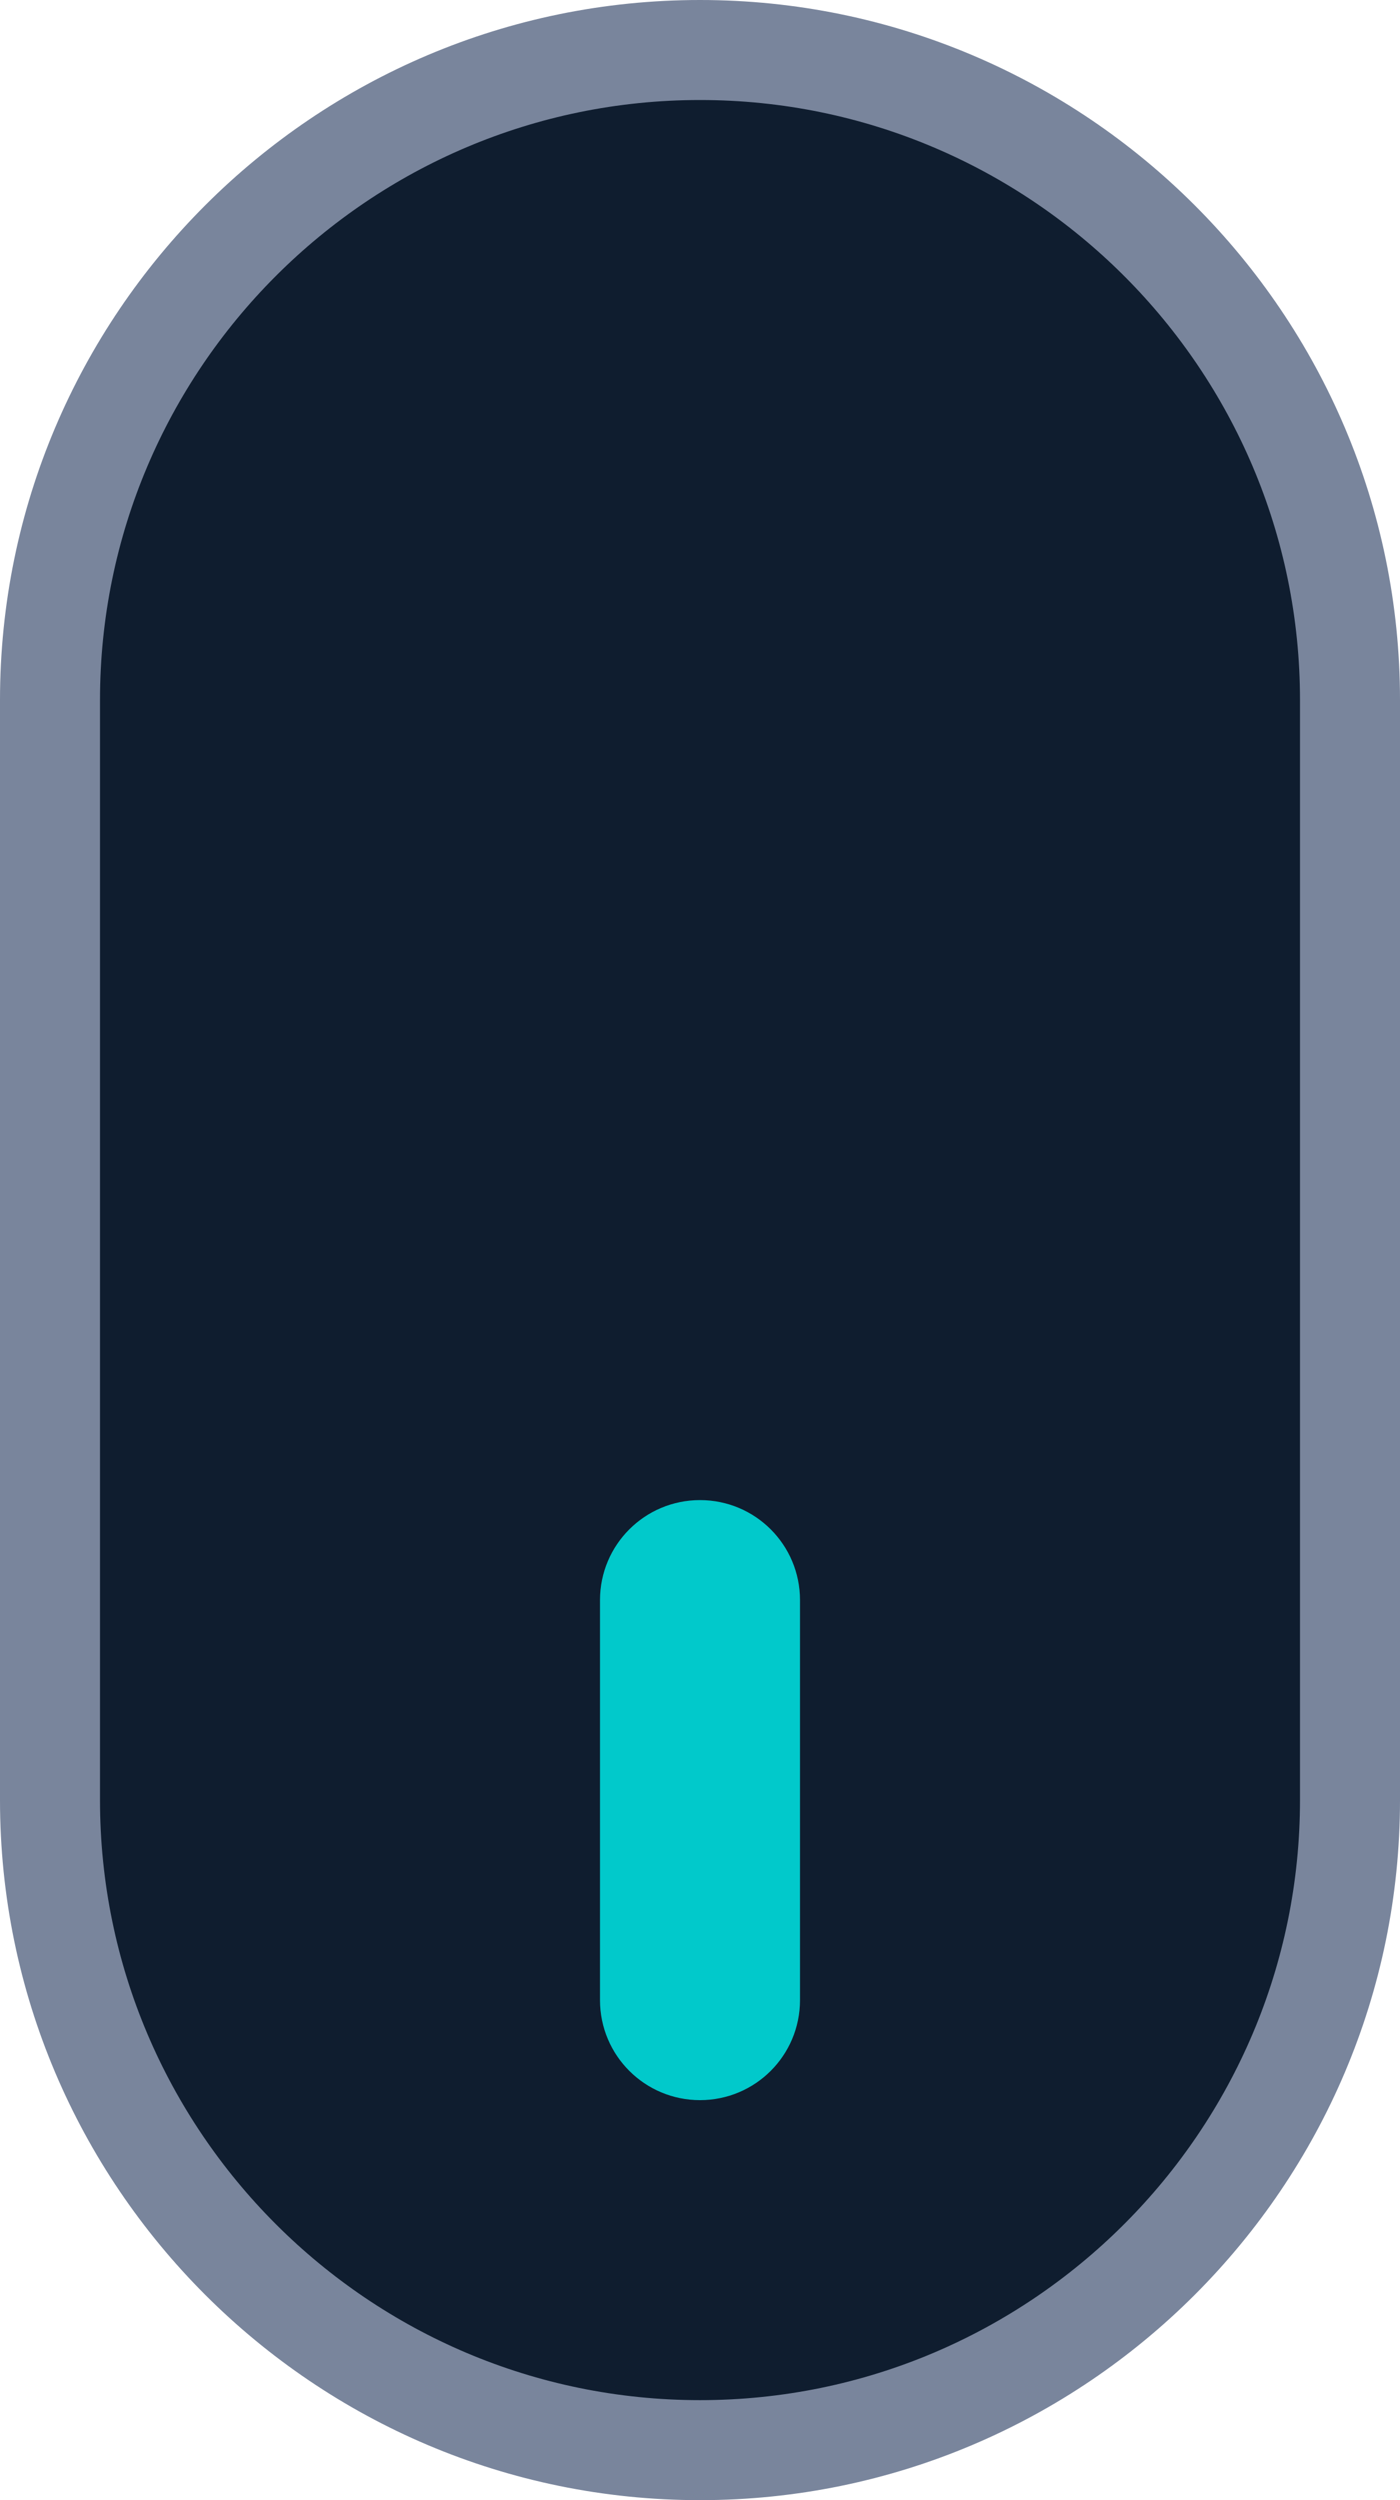 <?xml version="1.0" encoding="utf-8"?>
<!-- Generator: Adobe Illustrator 16.2.0, SVG Export Plug-In . SVG Version: 6.00 Build 0)  -->
<!DOCTYPE svg PUBLIC "-//W3C//DTD SVG 1.1//EN" "http://www.w3.org/Graphics/SVG/1.1/DTD/svg11.dtd">
<svg version="1.1" id="Слой_1" xmlns="http://www.w3.org/2000/svg" xmlns:xlink="http://www.w3.org/1999/xlink" x="0px" y="0px"
	 width="14px" height="25px" viewBox="0 0 14 25" enable-background="new 0 0 14 25" xml:space="preserve">
<path fill="#0F1D2F" d="M13.152,6.86V18.14c0,3.394-2.768,6.152-6.152,6.152c-3.394,0-6.152-2.759-6.152-6.152V6.86
	c0-3.394,2.758-6.152,6.152-6.152C10.385,0.708,13.152,3.467,13.152,6.86z"/>
<g>
	<path fill="#79859C" d="M7,25c-3.86,0-7-3.141-7-7V7c0-3.86,3.14-7,7-7c3.859,0,7,3.14,7,7v11C14,21.859,10.859,25,7,25z M7,1
		C3.691,1,1,3.691,1,7v11c0,3.309,2.691,6,6,6c3.309,0,6-2.691,6-6V7C13,3.691,10.309,1,7,1z"/>
</g>
<g>
	<path fill="#01C9CB" d="M7,21c-0.552,0-1-0.447-1-1v-4c0-0.553,0.448-1,1-1c0.553,0,1,0.447,1,1v4C8,20.553,7.553,21,7,21z"/>
</g>
</svg>
